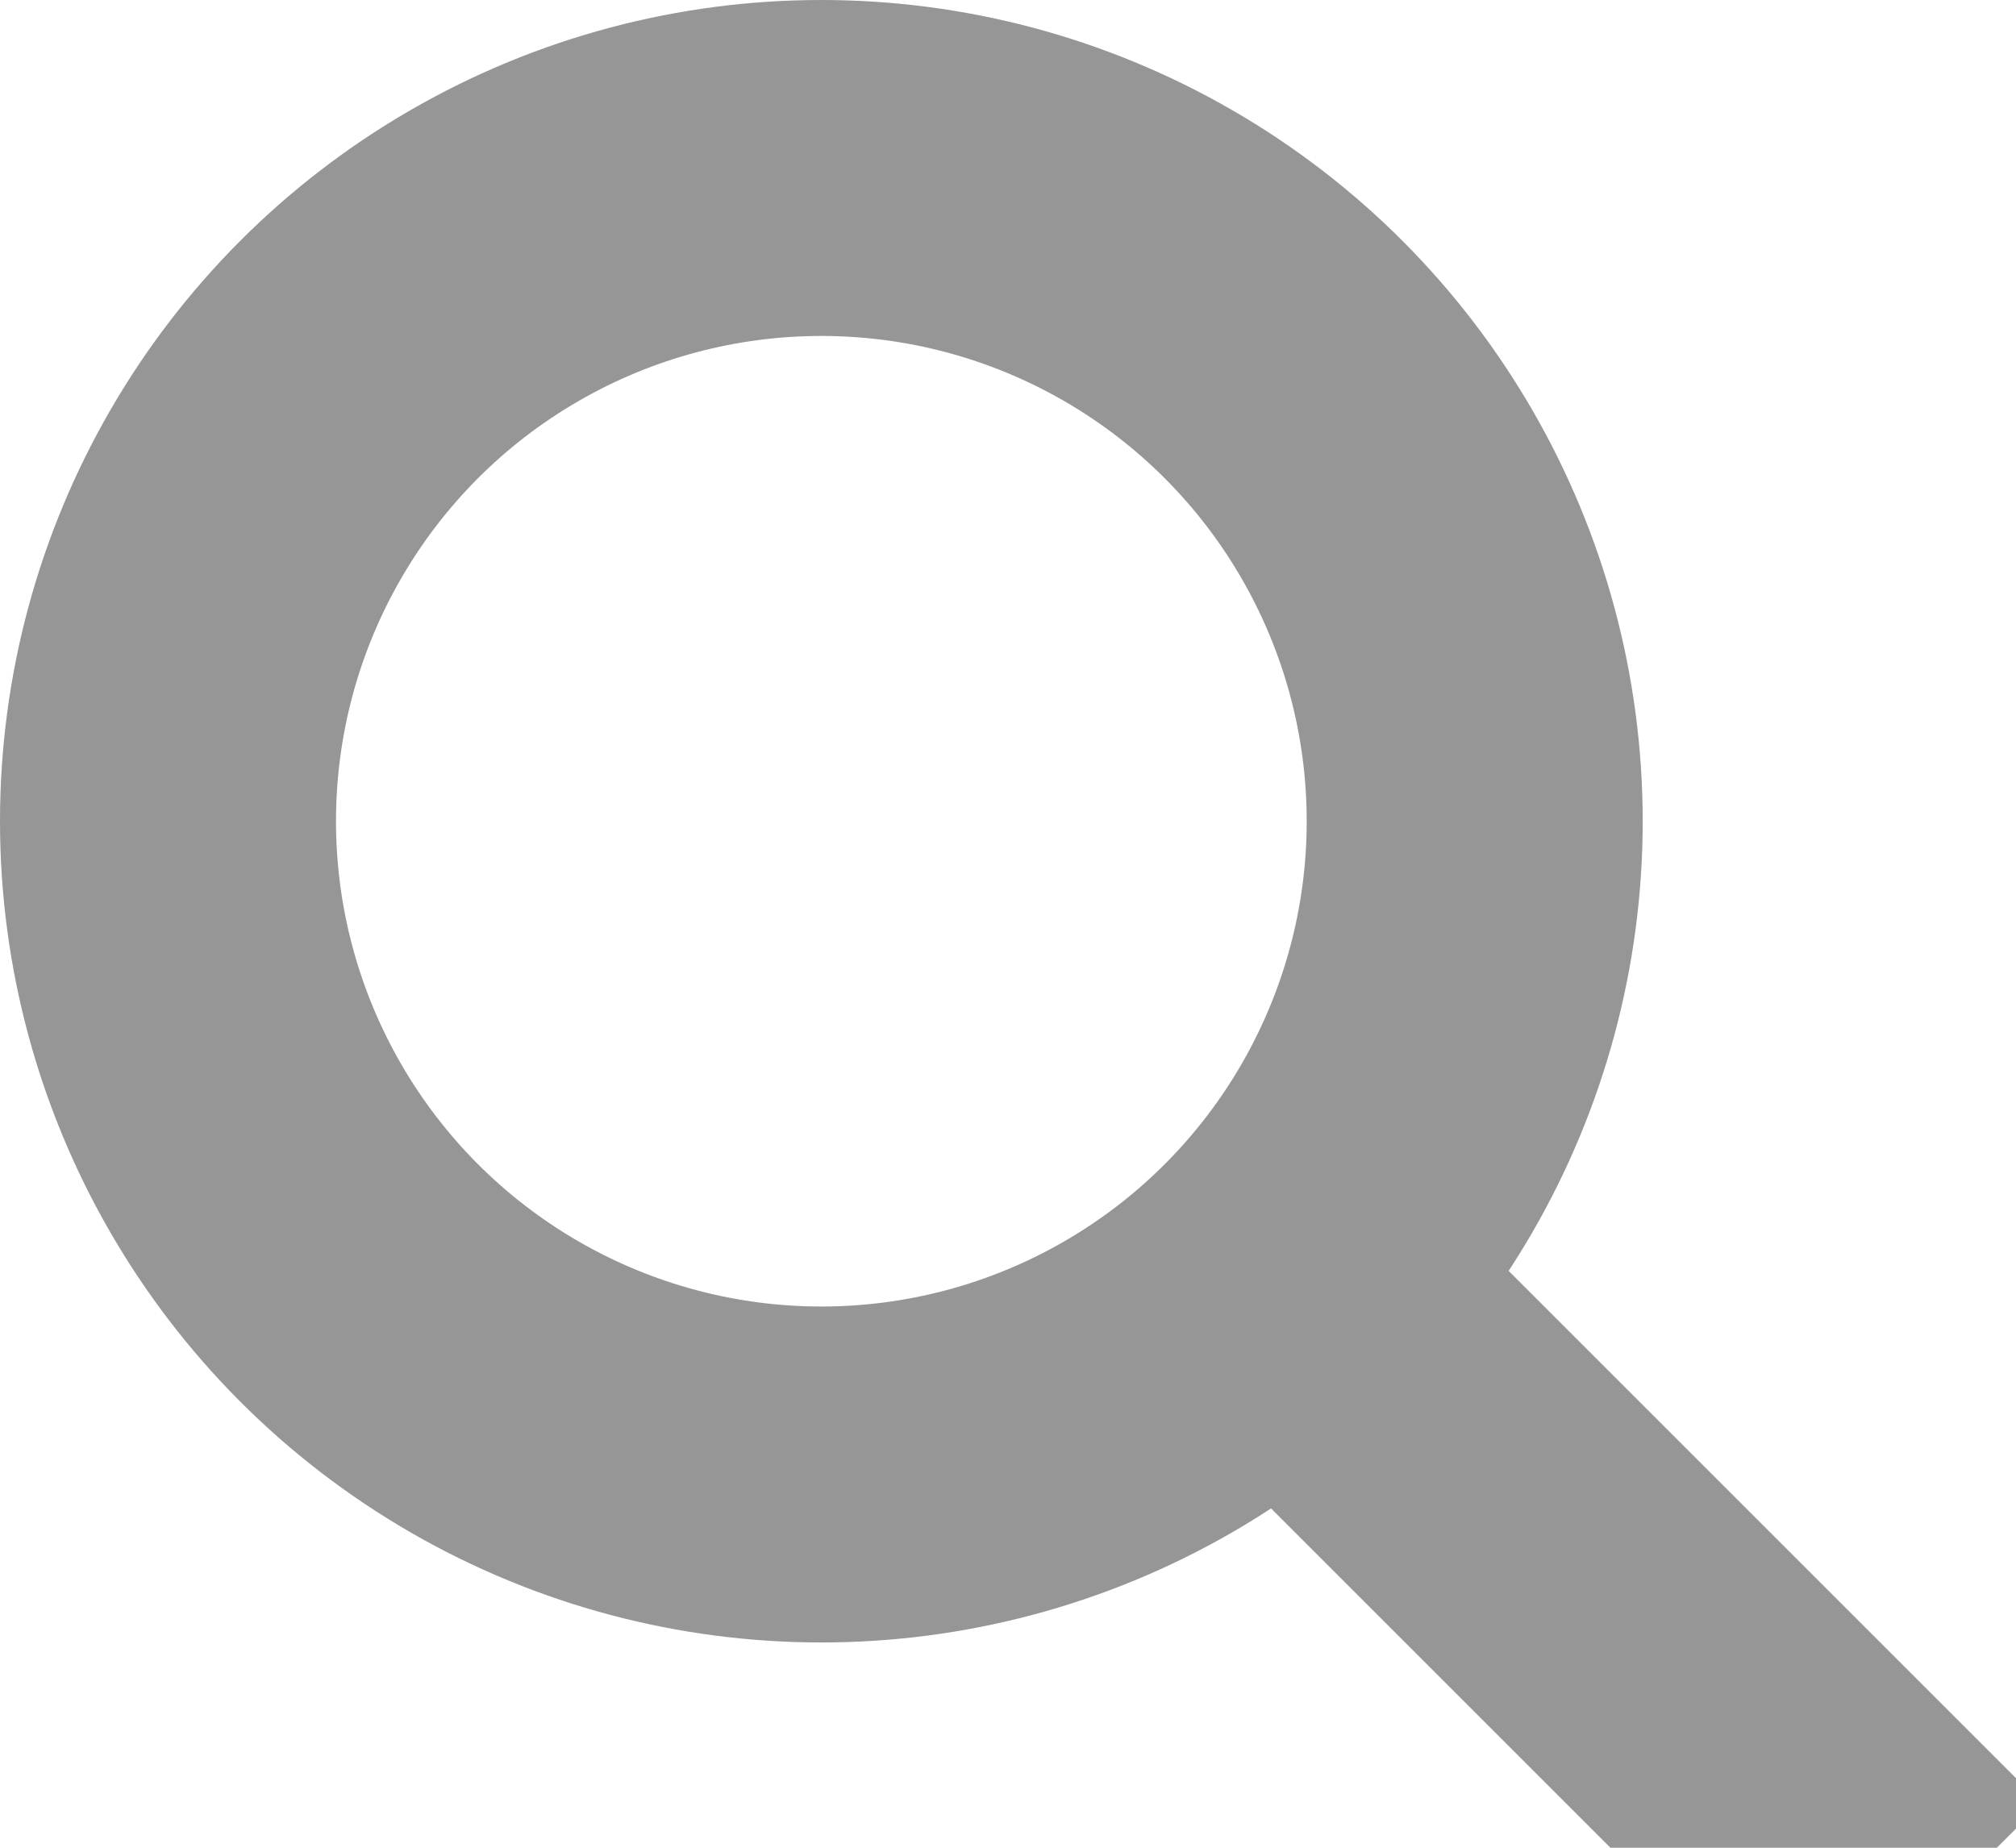 <?xml version="1.0" encoding="UTF-8"?>
<svg width="12px" height="11px" viewBox="0 0 12 11" version="1.1" xmlns="http://www.w3.org/2000/svg" xmlns:xlink="http://www.w3.org/1999/xlink">
    <!-- Generator: Sketch 59 (86127) - https://sketch.com -->
    <title>放大镜</title>
    <desc>Created with Sketch.</desc>
    <g id="Page-1" stroke="none" stroke-width="2" fill="none" fill-rule="evenodd">
        <g id="我的应用-卸载应用-应用筛选" transform="translate(-944, -187)" stroke="rgb(150,150,150)">
            <g id="Group" transform="translate(806, 161)">
                <g id="Group-4" transform="translate(20, 20)">
                    <g id="放大镜" transform="translate(119, 7)">
                        <circle id="Oval-32" cx="3.889" cy="3.889" r="3.889"></circle>
                        <line x1="6.944" y1="6.944" x2="9.736" y2="9.736" id="Line" stroke-linecap="square"></line>
                    </g>
                </g>
            </g>
        </g>
    </g>
</svg>